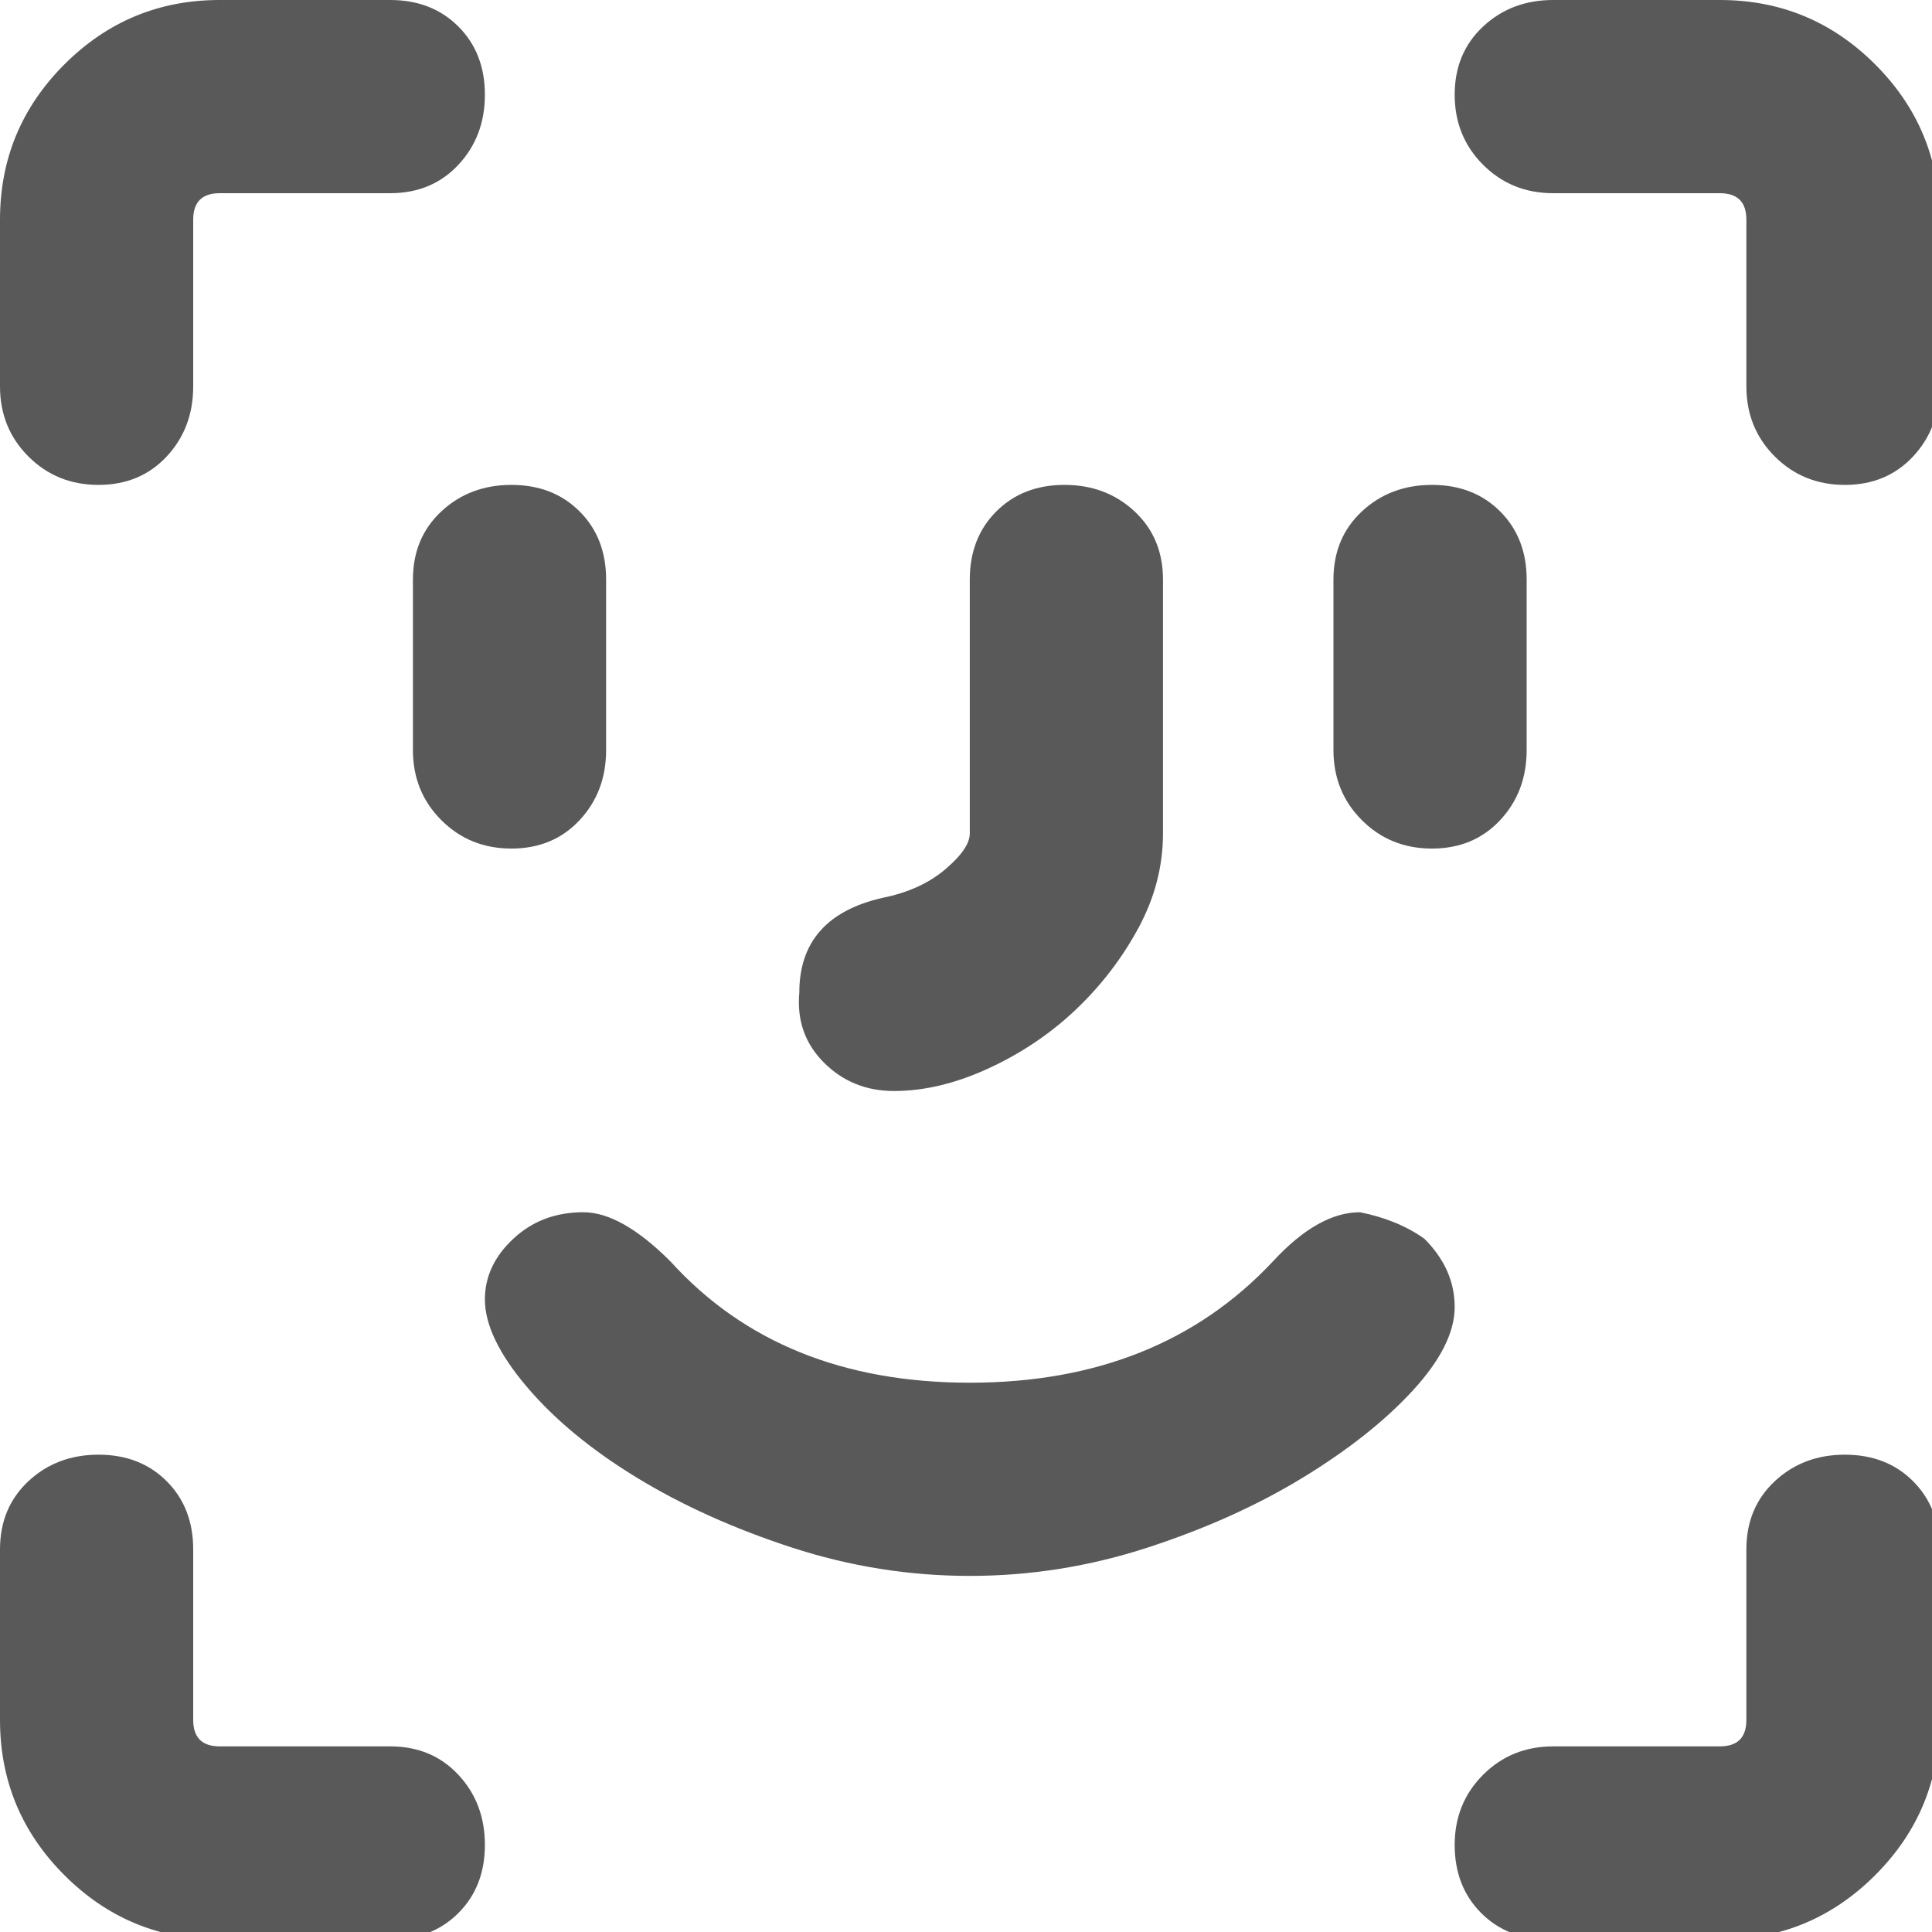 <svg xmlns="http://www.w3.org/2000/svg" version="1.1" xmlns:xlink="http://www.w3.org/1999/xlink" viewBox="0 0 510 510" preserveAspectRatio="xMidYMid">
                    <defs><style>.cls-1{fill:#595959;}</style></defs>
                    <title>biometric-face</title>
                    <g id="Layer_2" data-name="Layer 2"><g id="biometric-face">
                    <path class="cls-1" d="M487 128q-11 0-18.5-7.5T461 102V58q0-7-7-7h-44q-11 0-18.5-7.5T384 25t7.5-18T410 0h44q24 0 41 17t17 41v44q0 11-7 18.5t-18 7.5zm-33 384h-45q-11 0-18-7t-7-18 7.5-18.5T410 461h44q7 0 7-7v-45q0-11 7.5-18t18.5-7 18 7 7 18v45q0 24-17 41t-41 17zm-351 0H58q-24 0-41-17T0 454v-45q0-11 7.5-18t18.5-7 18 7 7 18v45q0 7 7 7h45q11 0 18 7.5t7 18.5-7 18-18 7zM26 128q-11 0-18.5-7.5T0 102V58q0-24 17-41T58 0h45q11 0 18 7t7 18-7 18.5-18 7.5H58q-7 0-7 7v44q0 11-7 18.5T26 128zm230 288q-24 0-47-7.5T168 390t-29-24-11-23q0-9 7.5-16t18.5-7q10 0 23 13 29 32 79 32t80-32q12-13 23-13 10 2 17 7 8 8 8 18t-11 22-29 23-41 18.5-47 7.5zm-20-128q-11 0-18.5-7.5T211 262q0-20 22-25 10-2 16.5-7.5t6.5-9.5v-67q0-11 7-18t18-7 18.5 7 7.5 18v67q0 13-6.5 25T284 266.5 261 282t-25 6zm-101-64q-11 0-18.5-7.5T109 198v-45q0-11 7.5-18t18.5-7 18 7 7 18v45q0 11-7 18.5t-18 7.5zm243 0q-11 0-18.5-7.5T352 198v-45q0-11 7.5-18t18.5-7 18 7 7 18v45q0 11-7 18.5t-18 7.5z"></path>
                    </g></g>
                    </svg>